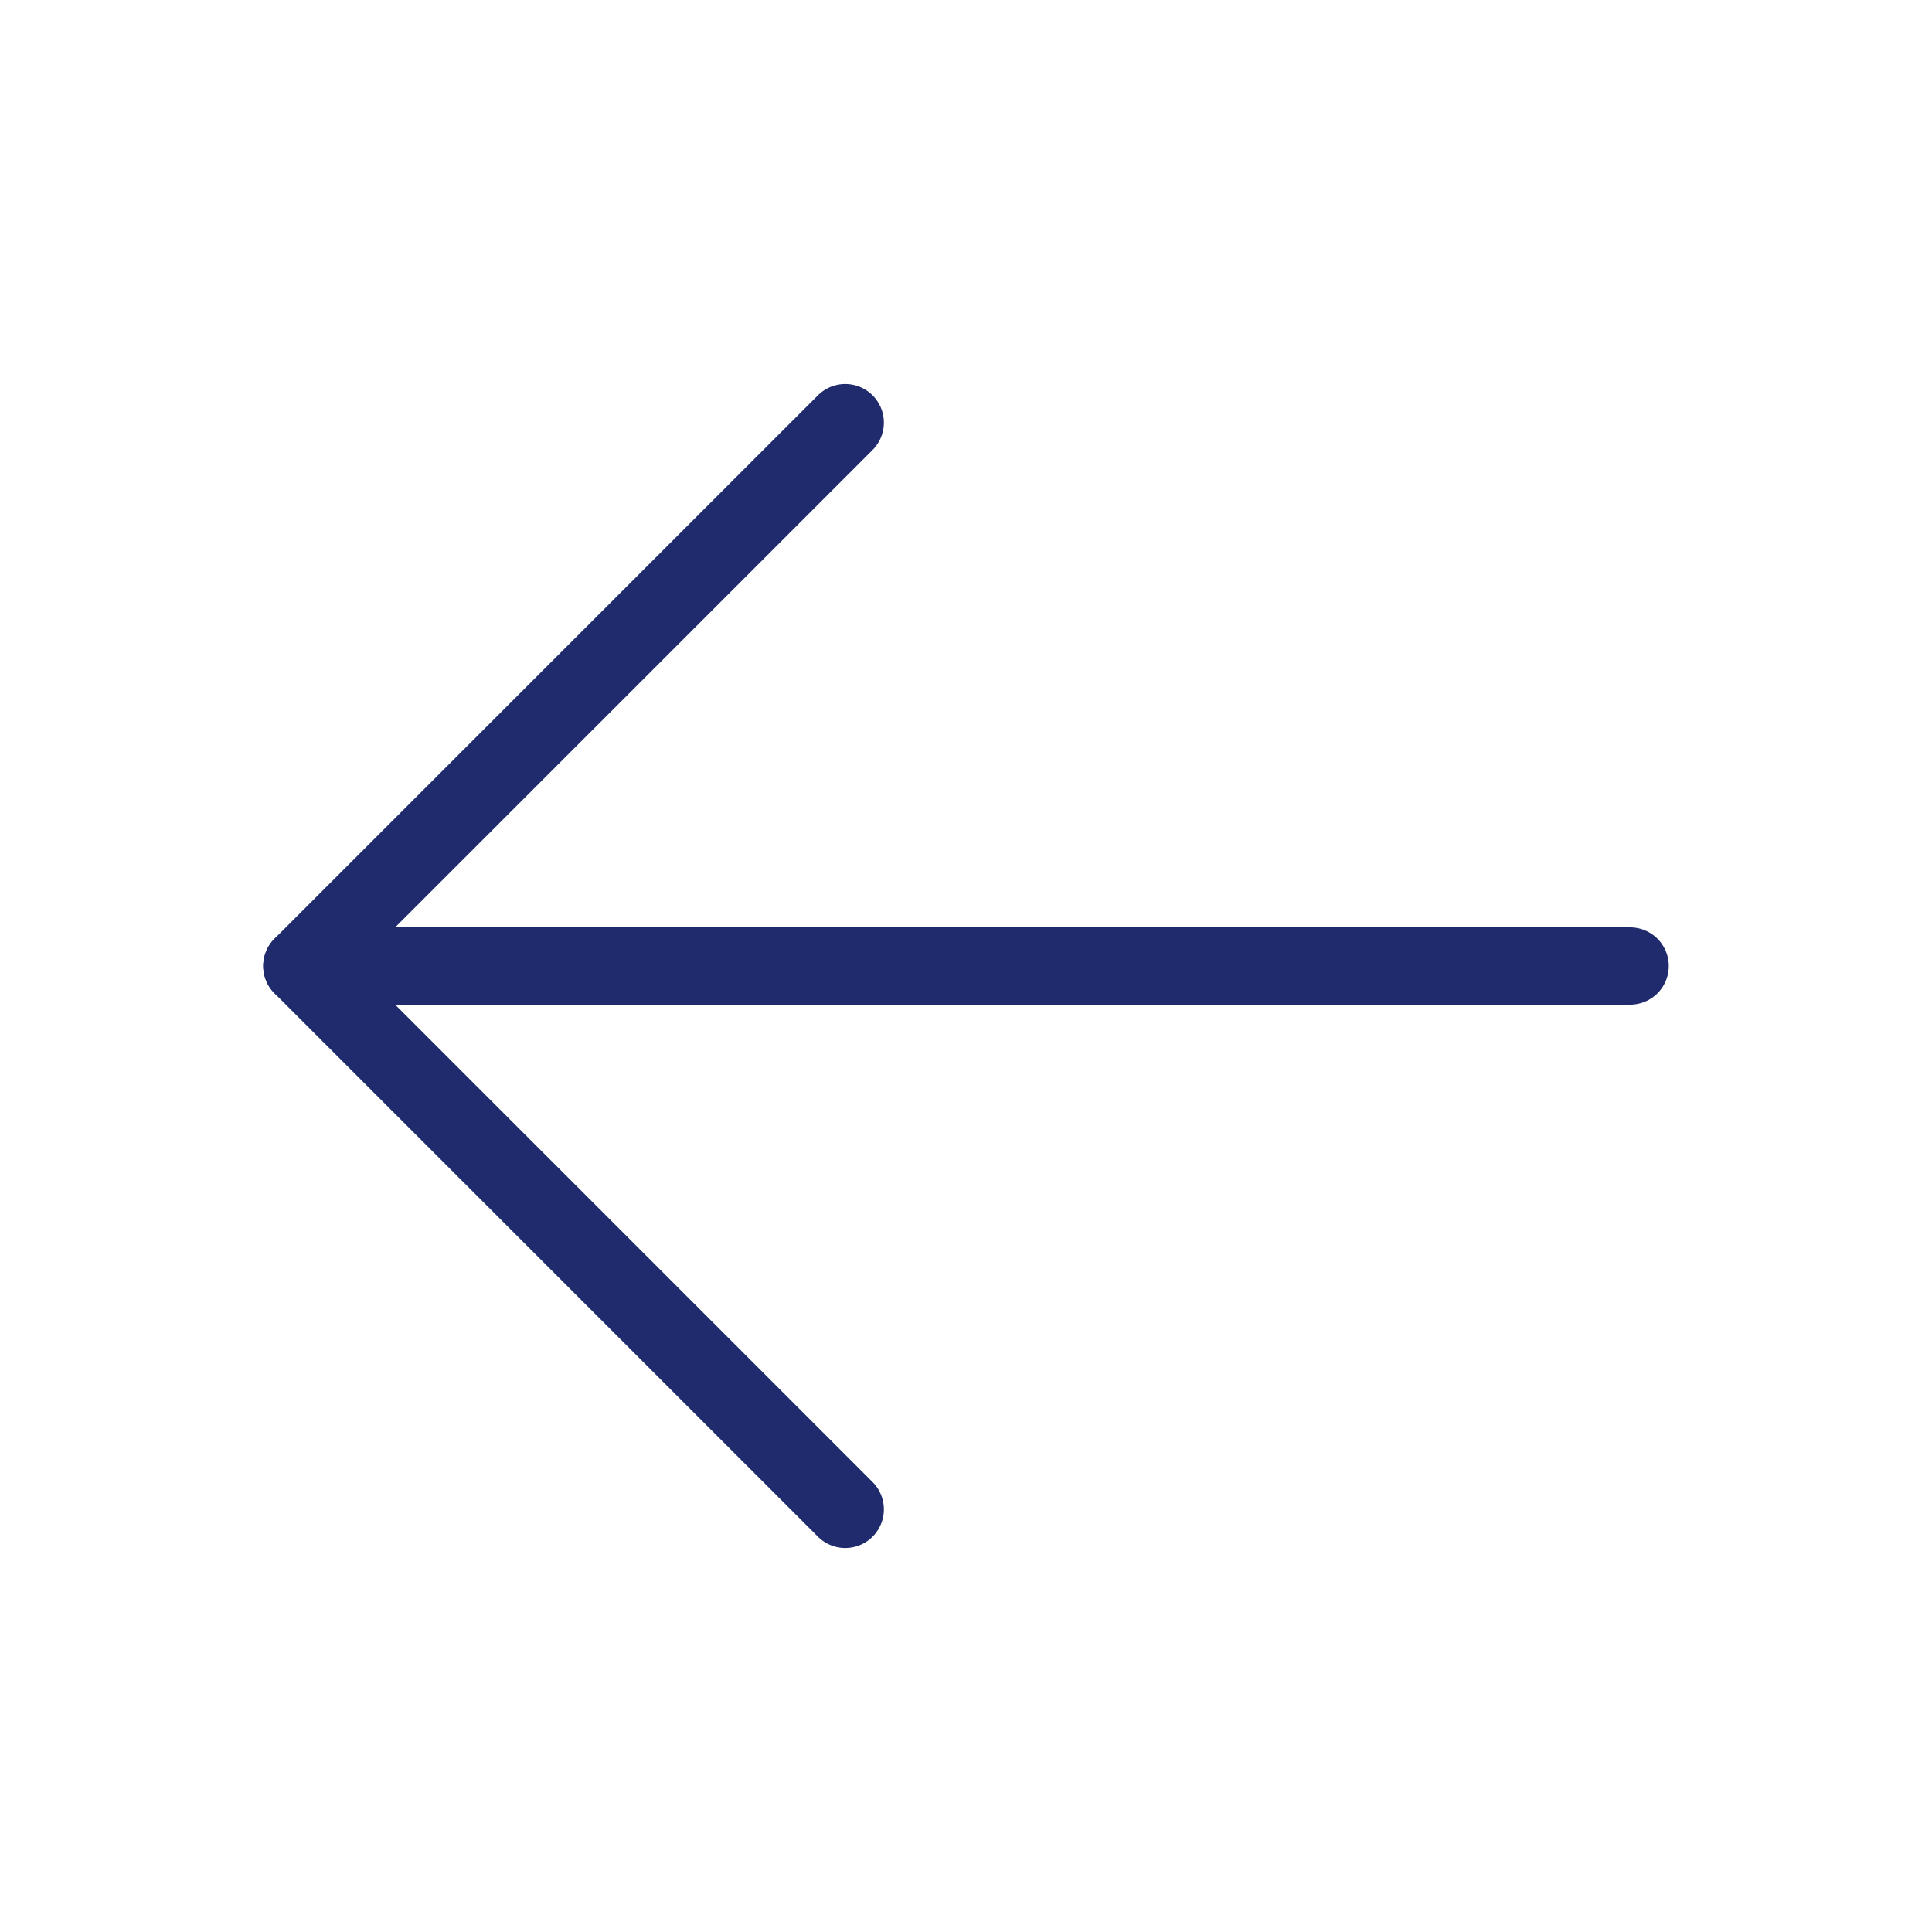 <svg width="50" height="50" viewBox="0 0 50 50" fill="none" xmlns="http://www.w3.org/2000/svg">
<path d="M42.188 25H7.812" stroke="#1F2B6C" stroke-width="2" stroke-linecap="round" stroke-linejoin="round"/>
<path d="M21.875 10.938L7.812 25L21.875 39.062" stroke="#1F2B6C" stroke-width="2" stroke-linecap="round" stroke-linejoin="round"/>
</svg>
